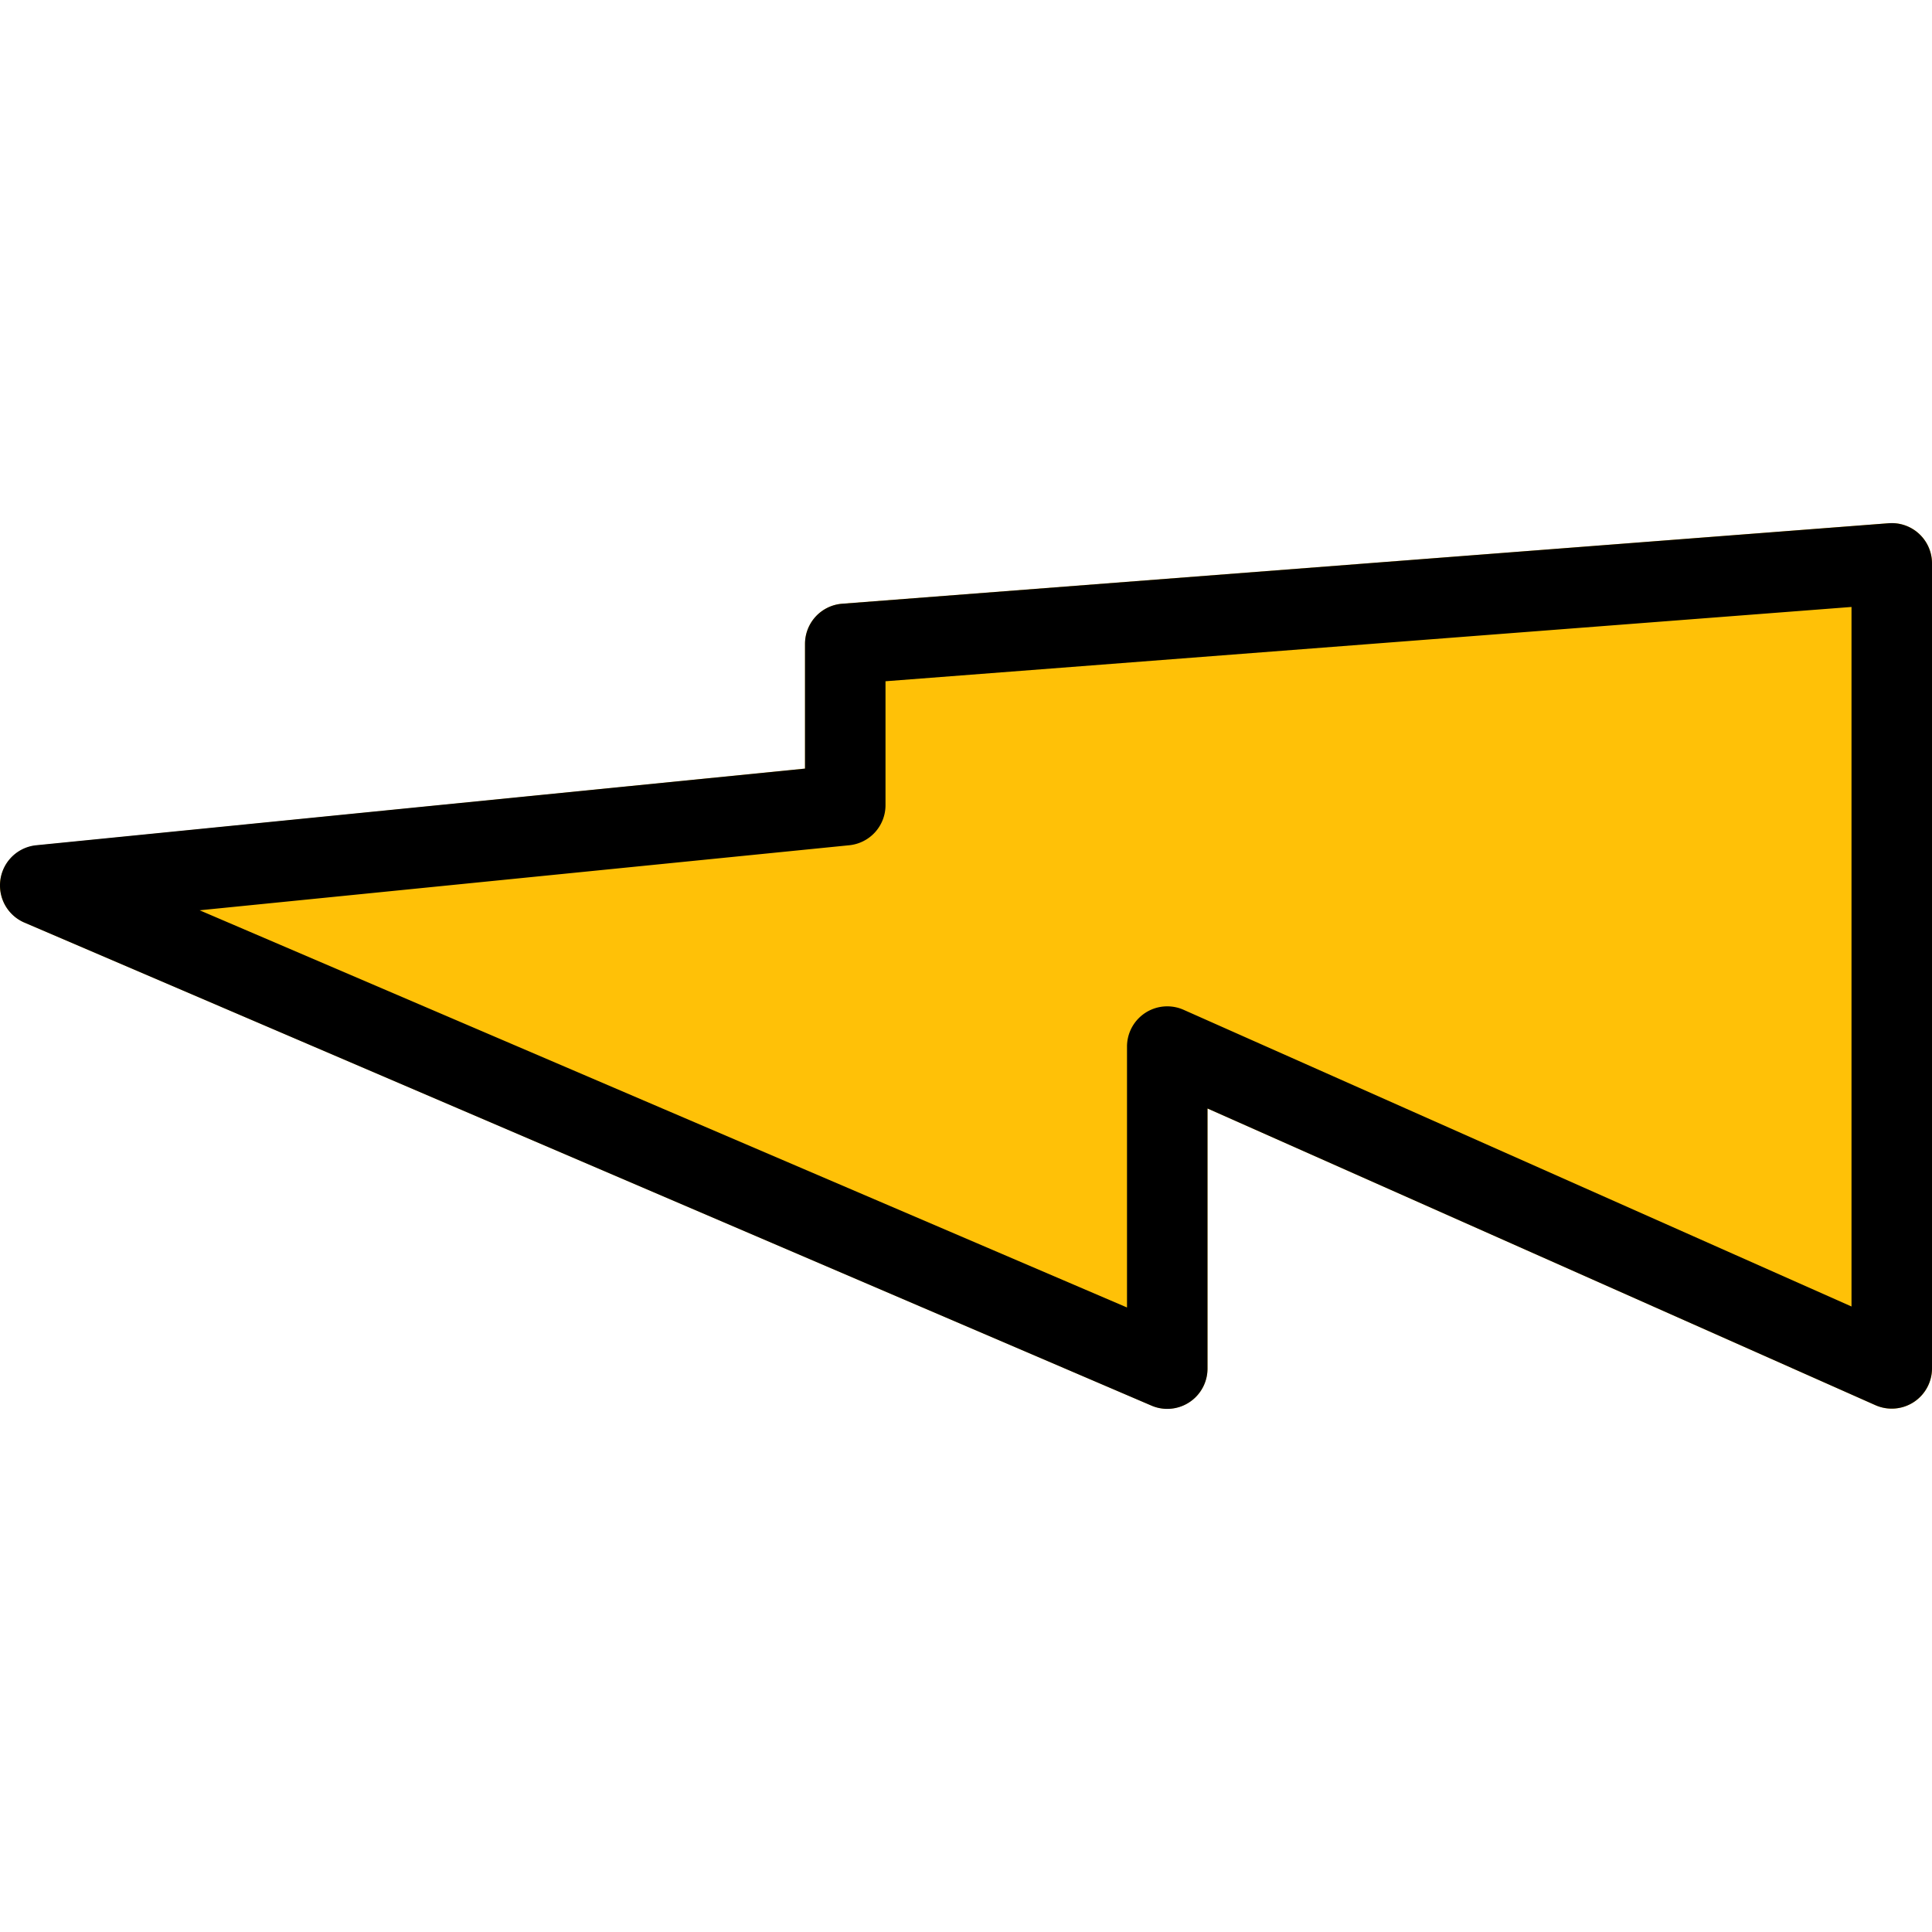 <svg xmlns="http://www.w3.org/2000/svg" width="512" height="512"  xmlns:v="https://vecta.io/nano"><g transform="matrix(0 1 -1 0 512.001 -0)"><path d="M362.665 192h-68.907l78.656-177.067A10.67 10.67 0 0 0 366.905.89c-1.338-.584-2.78-.887-4.24-.9H149.33a10.67 10.67 0 0 0-10.699 10.634l.032.865 21.333 277.333a10.67 10.67 0 0 0 10.667 9.835h33.024L224.062 502.4a10.67 10.67 0 0 0 20.416 3.136l128-298.667a10.67 10.67 0 0 0-5.601-14.006c-1.33-.57-2.764-.864-4.212-.863z" fill="#ffc107"/><path d="M234.665 512a10.67 10.67 0 0 1-10.667-9.6l-20.31-203.733h-33.024a10.67 10.67 0 0 1-10.667-9.835L138.665 11.5A10.67 10.67 0 0 1 148.467.033a10.4 10.4 0 0 1 .865-.032h213.333a10.67 10.67 0 0 1 9.749 14.933L293.758 192h68.907a10.67 10.67 0 0 1 10.704 10.629c.005 1.48-.298 2.947-.9 4.304l-128 298.667a10.67 10.67 0 0 1-9.814 6.4zm-54.123-234.667h32.79a10.67 10.67 0 0 1 10.667 9.6l17.237 172.16 105.26-245.76H277.33a10.67 10.67 0 0 1-10.64-10.693 10.69 10.69 0 0 1 .89-4.24l78.656-177.067H160.85l19.69 256z"/></g></svg>